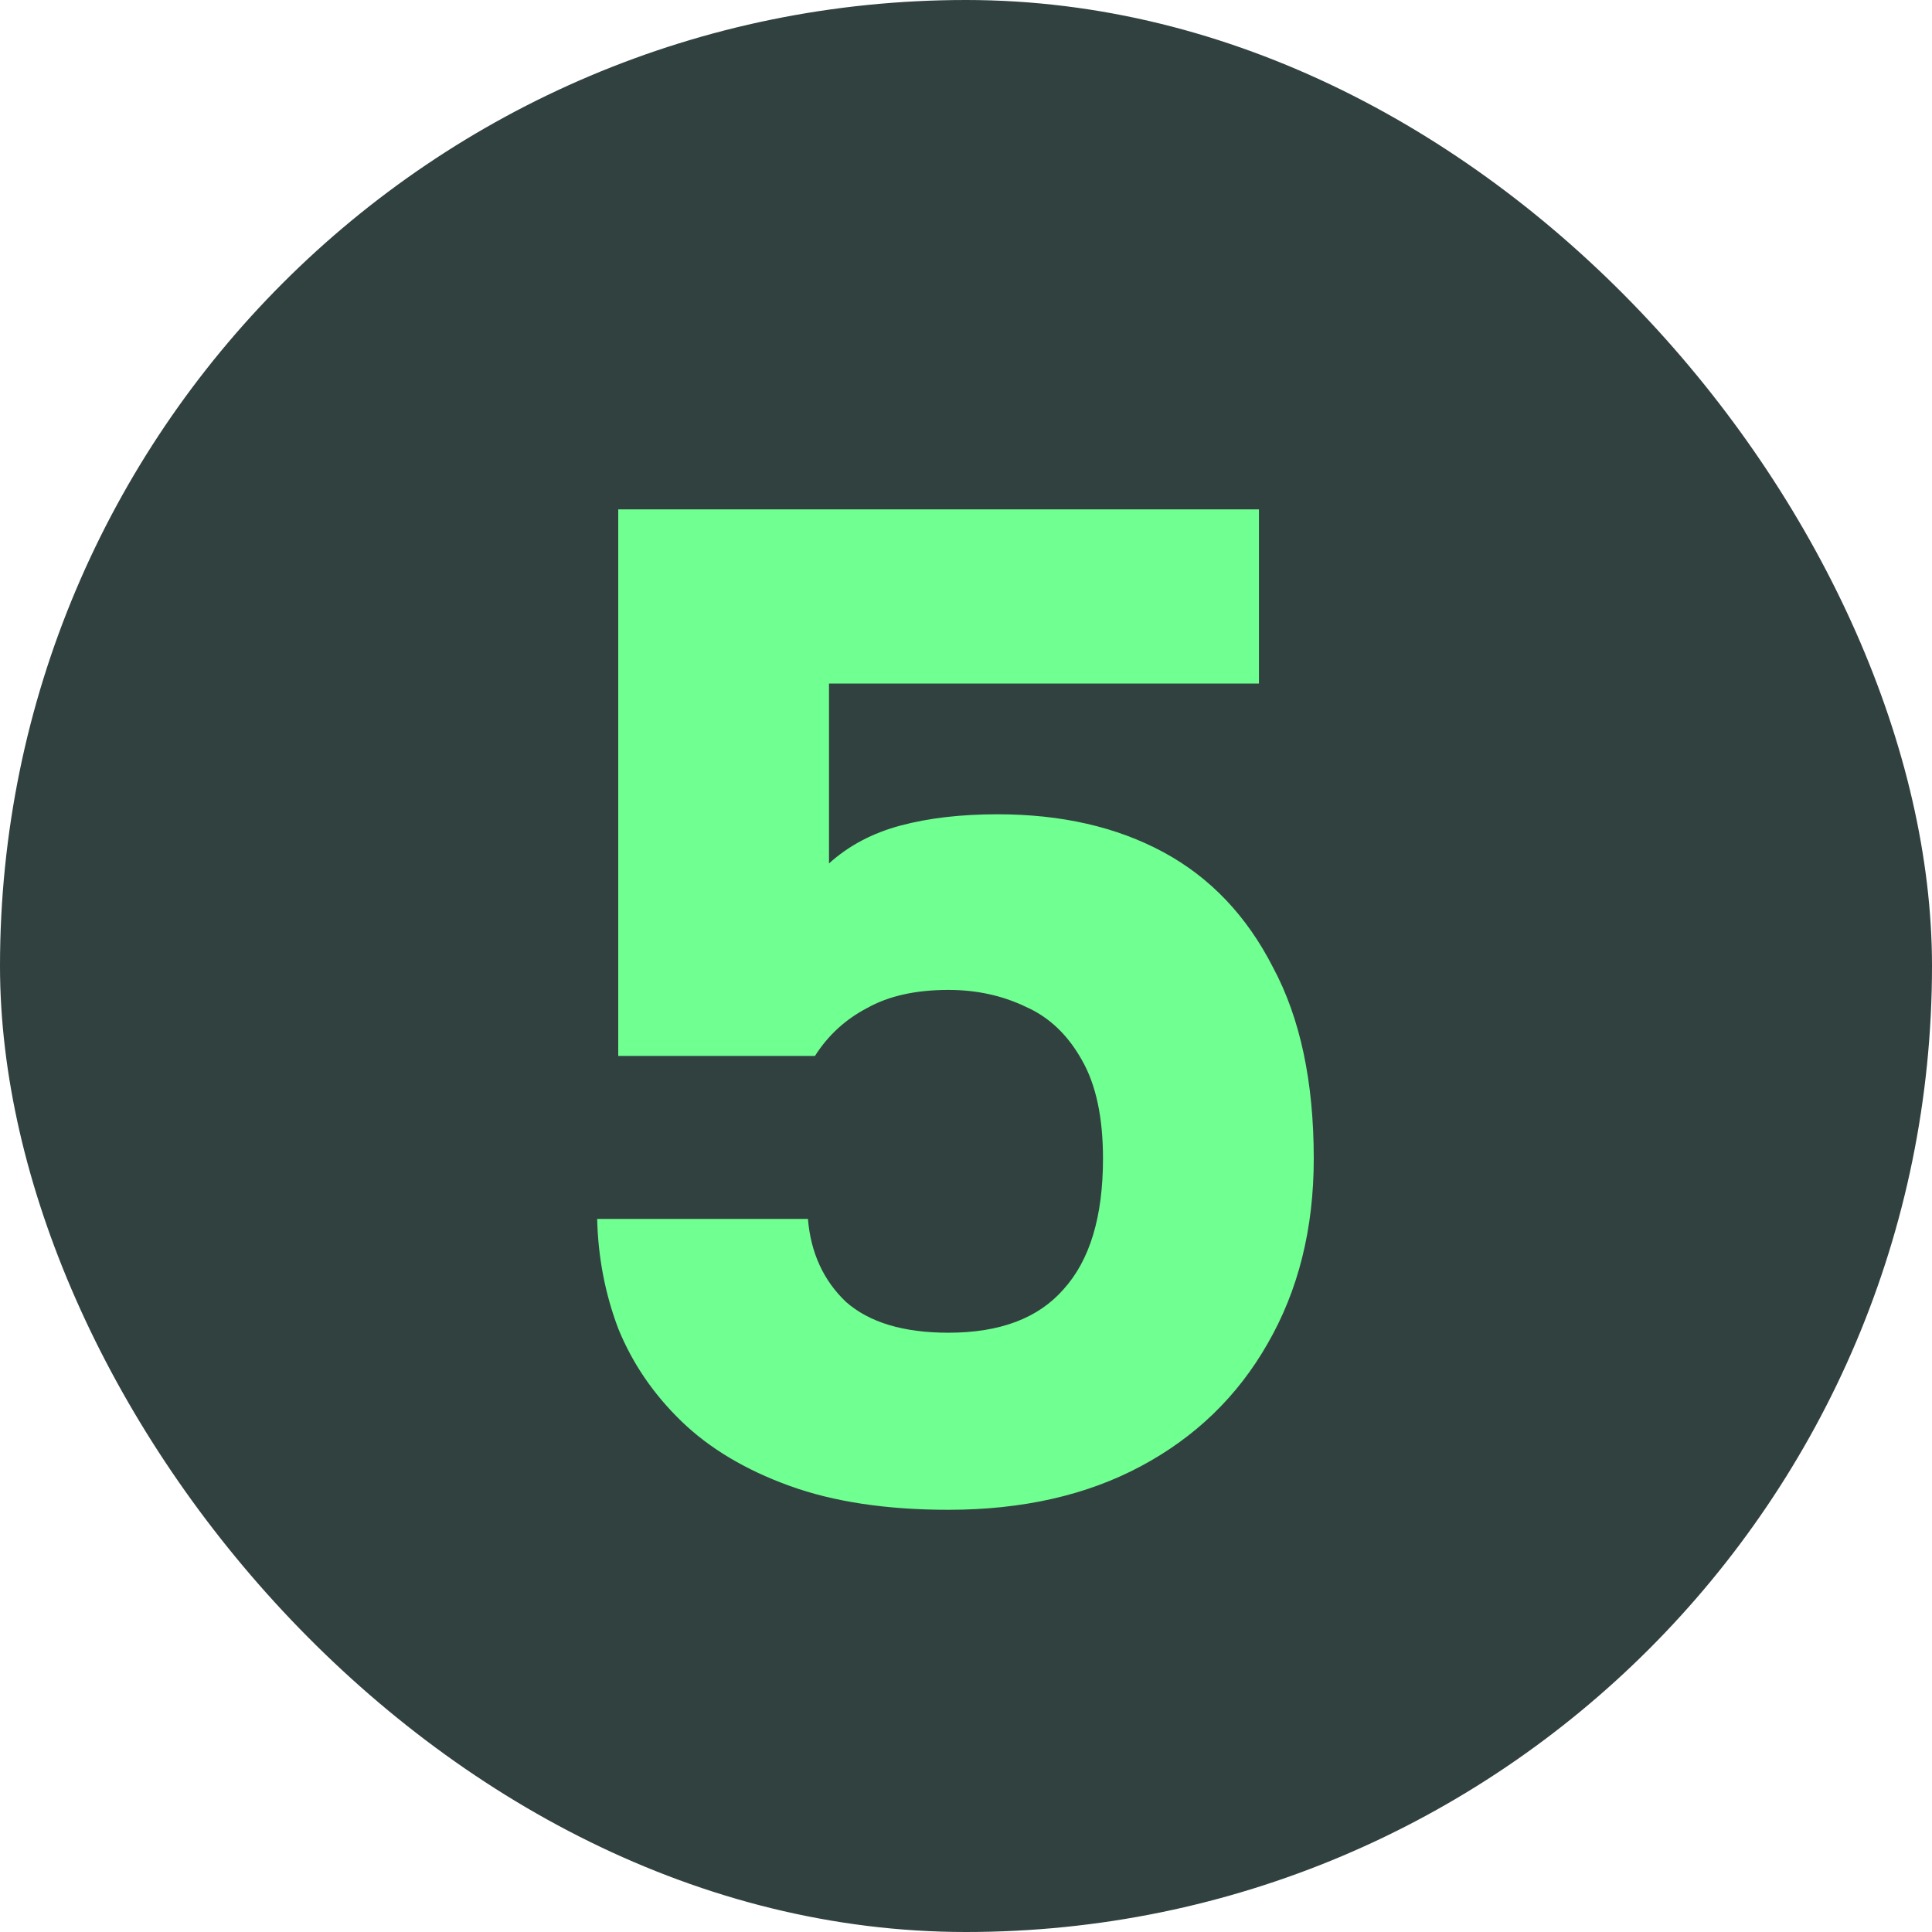 <svg width="32" height="32" viewBox="0 0 32 32" fill="none" xmlns="http://www.w3.org/2000/svg">
<rect width="32" height="32" rx="16" fill="#314140"/>
<path d="M15.709 25.007C14.685 25.007 13.808 24.875 13.079 24.611C12.35 24.347 11.752 23.991 11.287 23.541C10.822 23.091 10.473 22.579 10.24 22.005C10.023 21.431 9.906 20.826 9.891 20.189H13.382C13.428 20.748 13.638 21.206 14.01 21.562C14.398 21.904 14.964 22.074 15.709 22.074C16.562 22.074 17.198 21.834 17.617 21.353C18.052 20.872 18.269 20.151 18.269 19.189C18.269 18.506 18.152 17.963 17.92 17.559C17.687 17.141 17.377 16.846 16.989 16.675C16.601 16.489 16.174 16.396 15.709 16.396C15.166 16.396 14.716 16.497 14.359 16.698C14.002 16.885 13.715 17.148 13.498 17.49H10.24V8.437H20.852V11.322H13.731V14.301C14.056 14.007 14.452 13.797 14.918 13.673C15.383 13.549 15.918 13.487 16.523 13.487C17.578 13.487 18.494 13.696 19.27 14.115C20.045 14.534 20.65 15.17 21.085 16.023C21.535 16.861 21.76 17.916 21.76 19.189C21.76 20.352 21.504 21.376 20.992 22.261C20.495 23.13 19.797 23.804 18.897 24.285C17.997 24.766 16.935 25.007 15.709 25.007Z" fill="#70FF91"/>
</svg>
